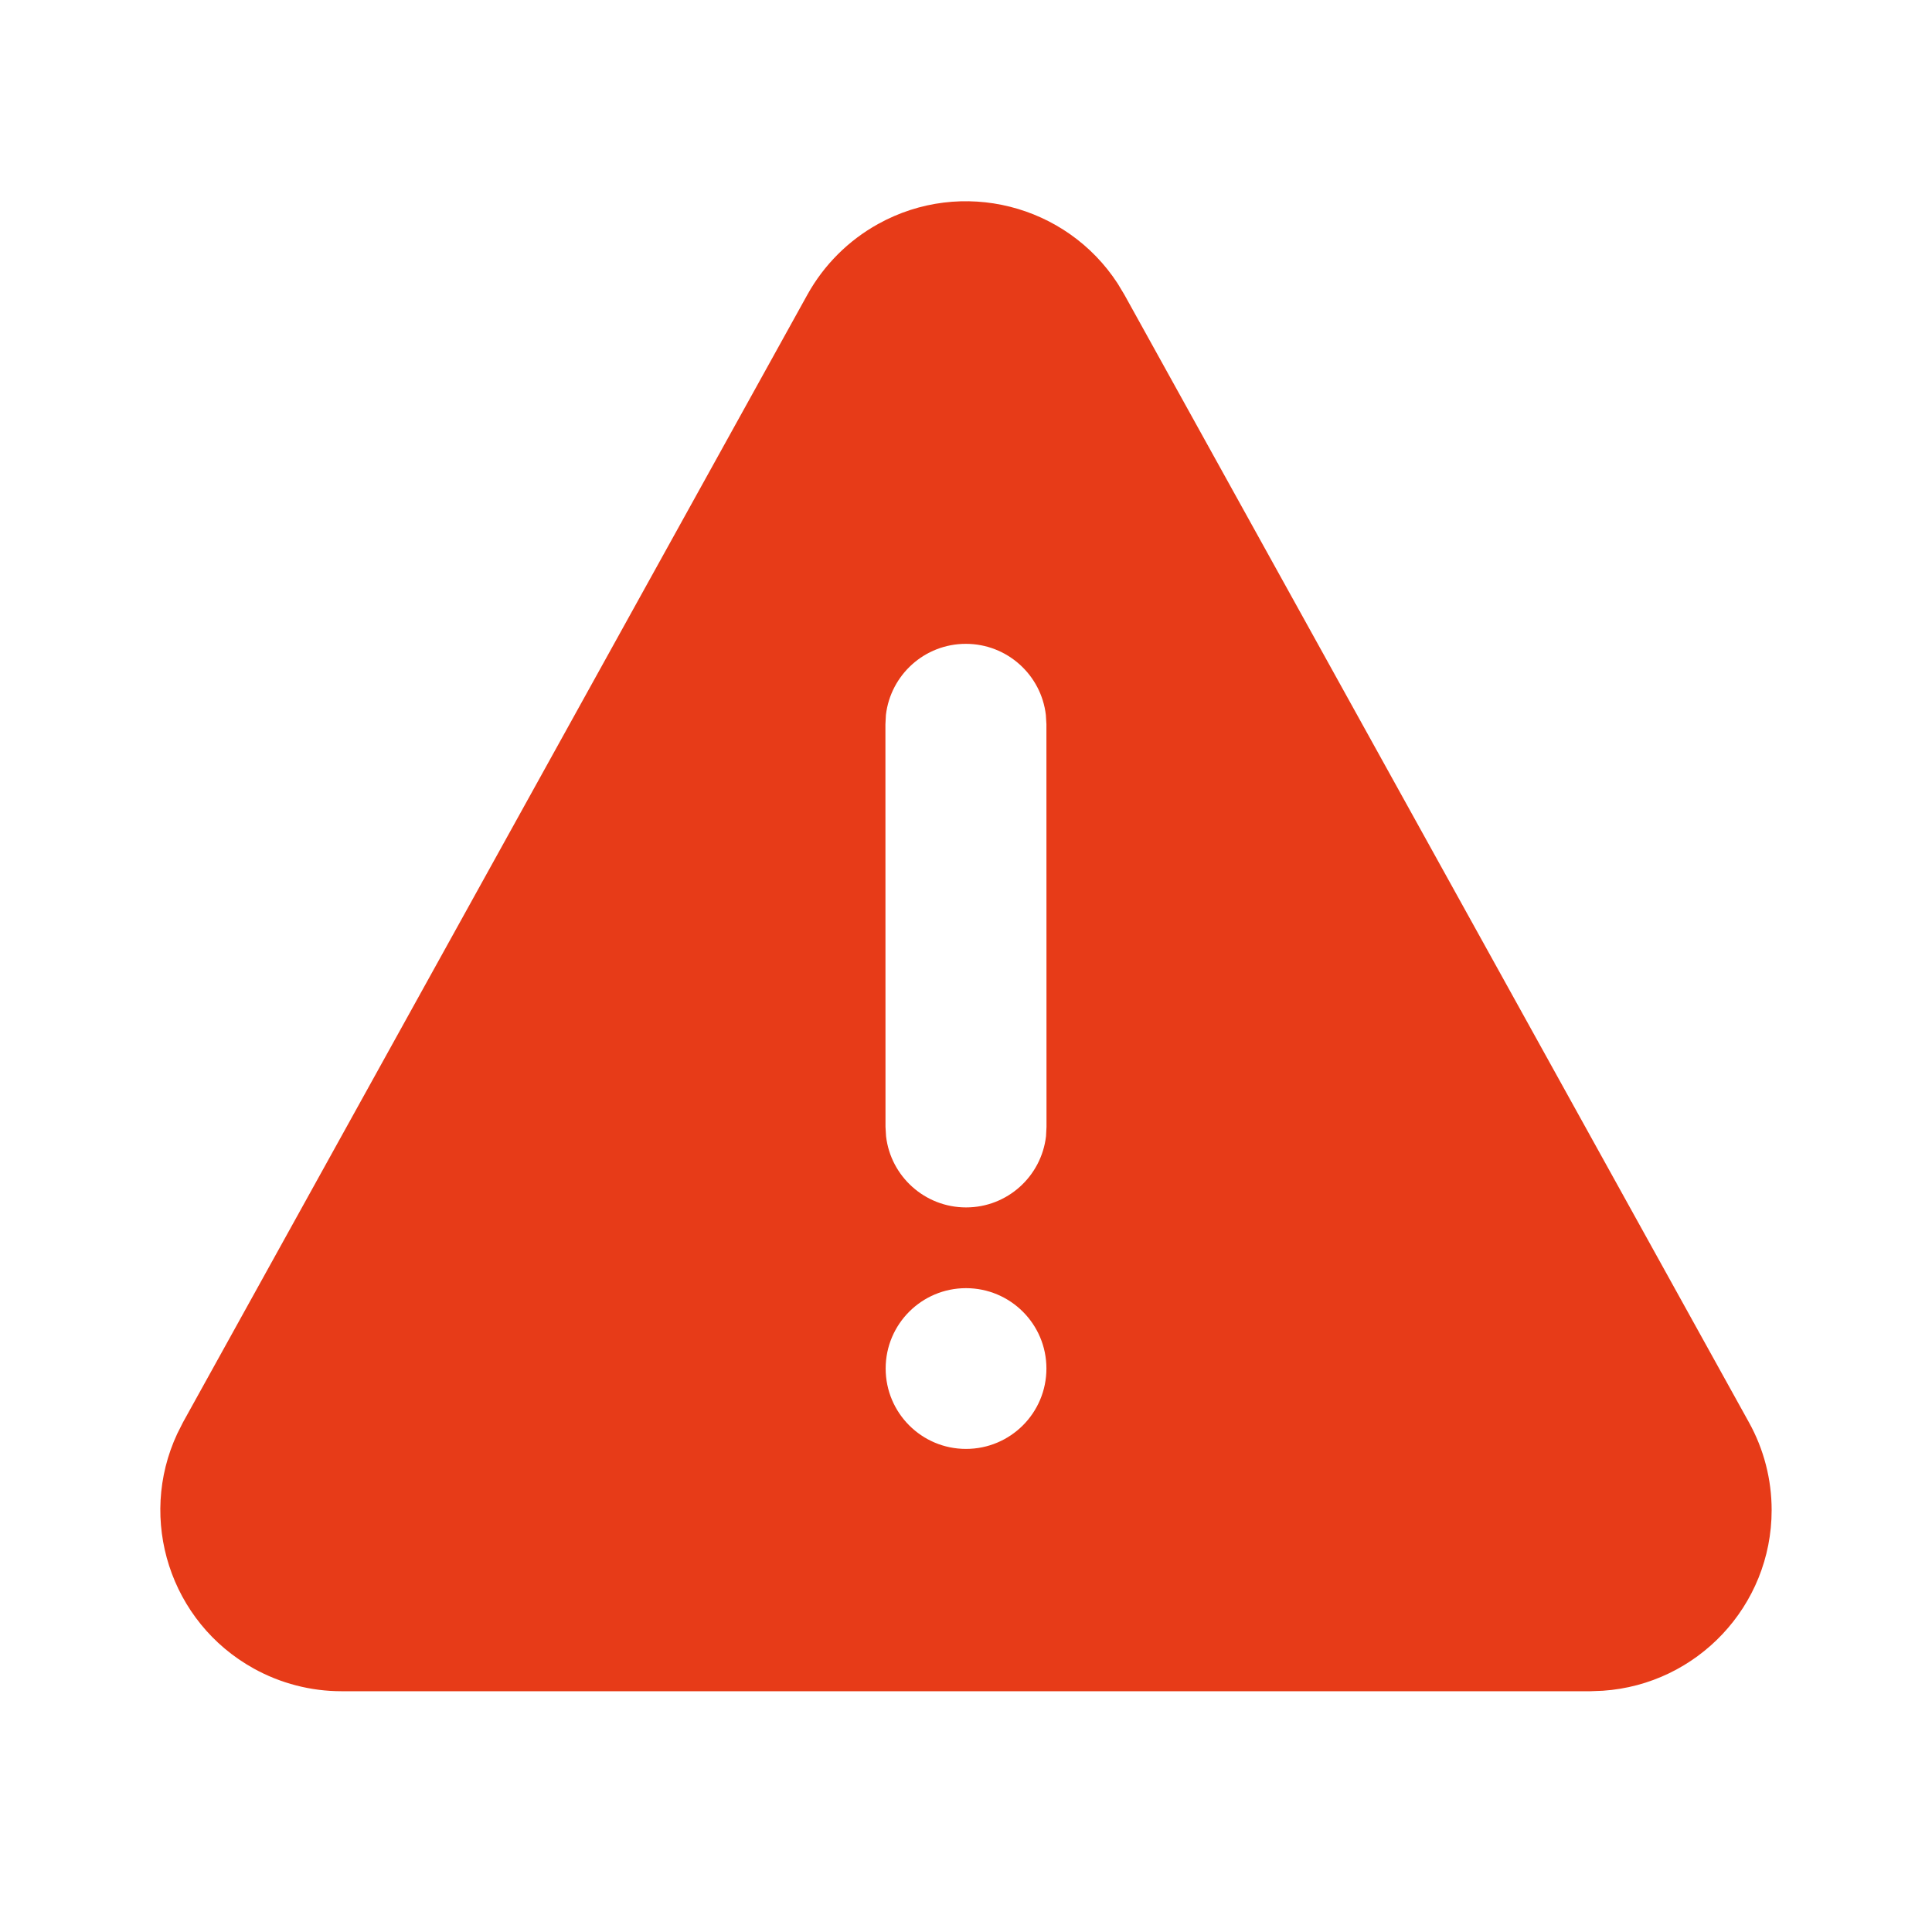 <svg width="24" height="24" x="275" y="10" viewBox="0 0 24 24" fill="none" xmlns="http://www.w3.org/2000/svg"><path d="M10.909 2.782C11.948 2.206 13.246 2.541 13.884 3.522L13.967 3.66L21.726 17.669C21.911 18.002 22.008 18.377 22.008 18.759C22.008 19.95 21.082 20.924 19.912 21.003L19.758 21.009H4.242C3.861 21.009 3.486 20.912 3.152 20.727C2.112 20.151 1.707 18.873 2.201 17.812L2.273 17.669L10.03 3.66C10.235 3.291 10.539 2.987 10.909 2.782ZM12 16.002C11.449 16.002 11.002 16.449 11.002 17C11.002 17.552 11.449 17.999 12 17.999C12.552 17.999 12.999 17.552 12.999 17C12.999 16.449 12.552 16.002 12 16.002ZM11.998 7.998C11.485 7.998 11.063 8.384 11.005 8.882L10.999 8.998L11 13.999L11.007 14.116C11.065 14.613 11.488 14.999 12.001 14.999C12.514 14.999 12.936 14.613 12.994 14.115L13 13.999L12.999 8.998L12.992 8.881C12.934 8.384 12.511 7.998 11.998 7.998Z" fill="#E73B18"/></svg>